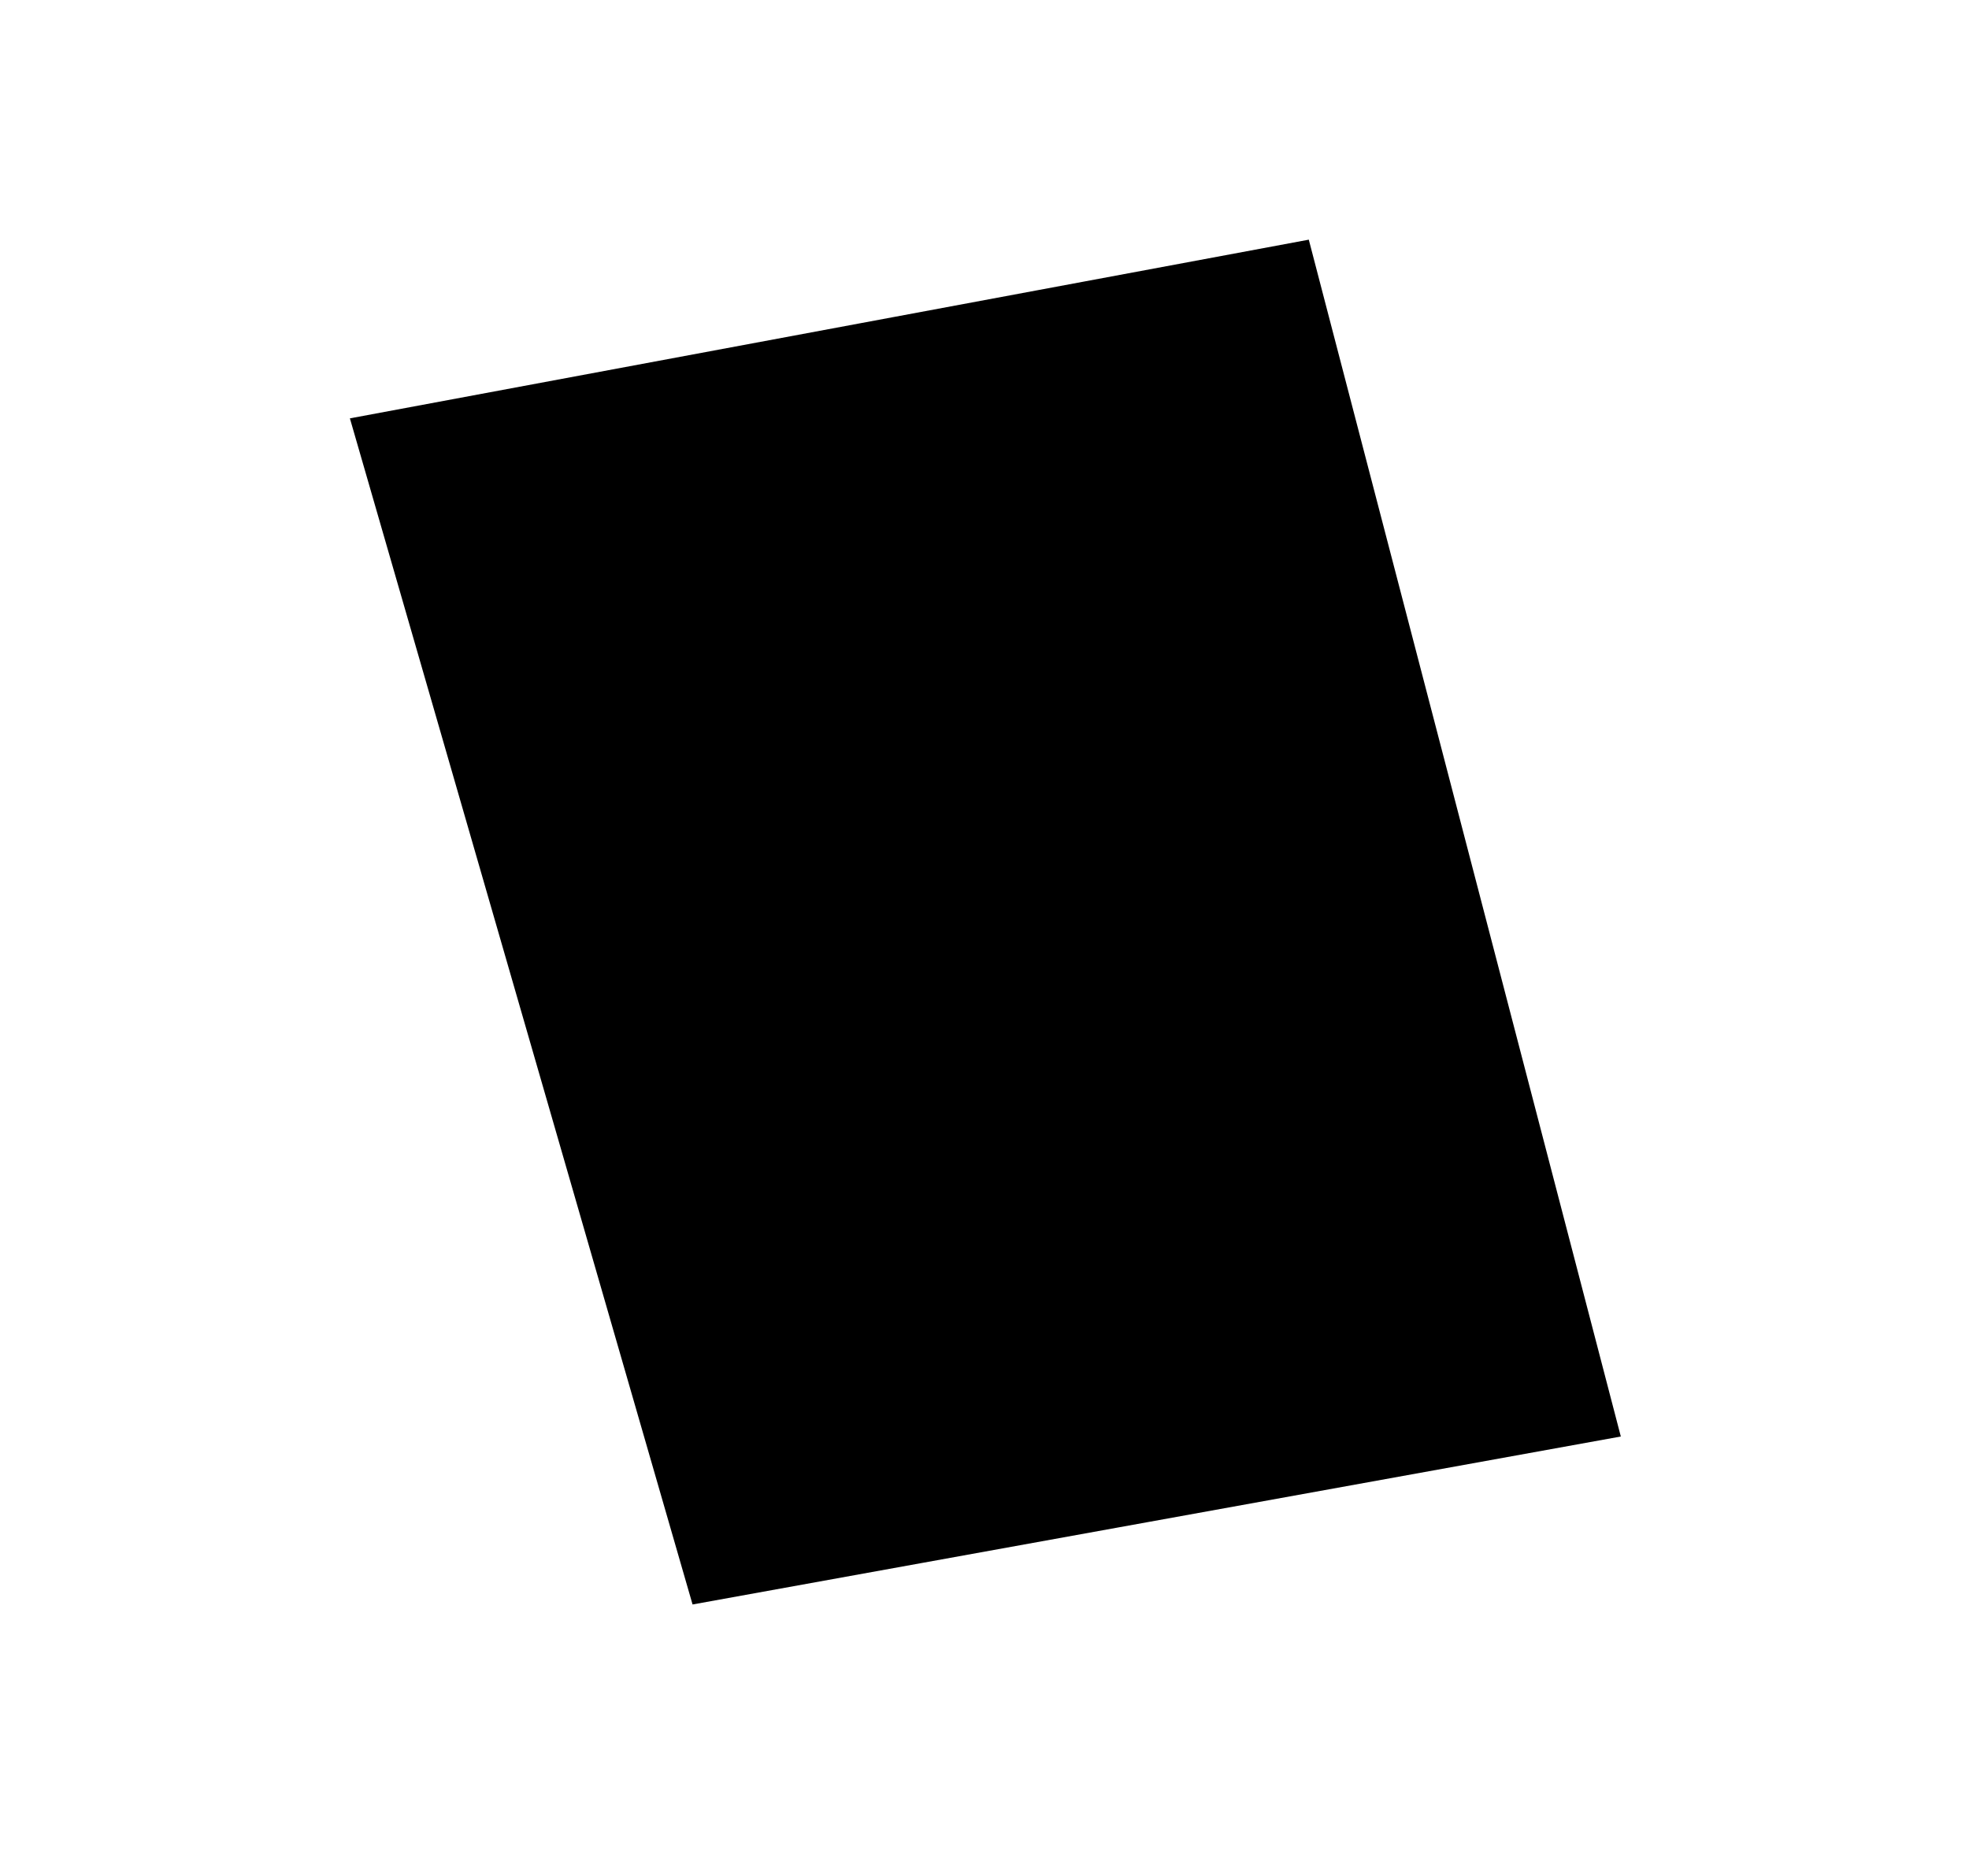 <svg width="85" height="81" viewBox="0 0 85 81" fill="none" xmlns="http://www.w3.org/2000/svg">
<path d="M31.005 67.481L17.08 19.279L55.357 12.146L68.036 60.78L31.005 67.481Z" fill="black" stroke="black" stroke-width="3.119"/>
</svg>
